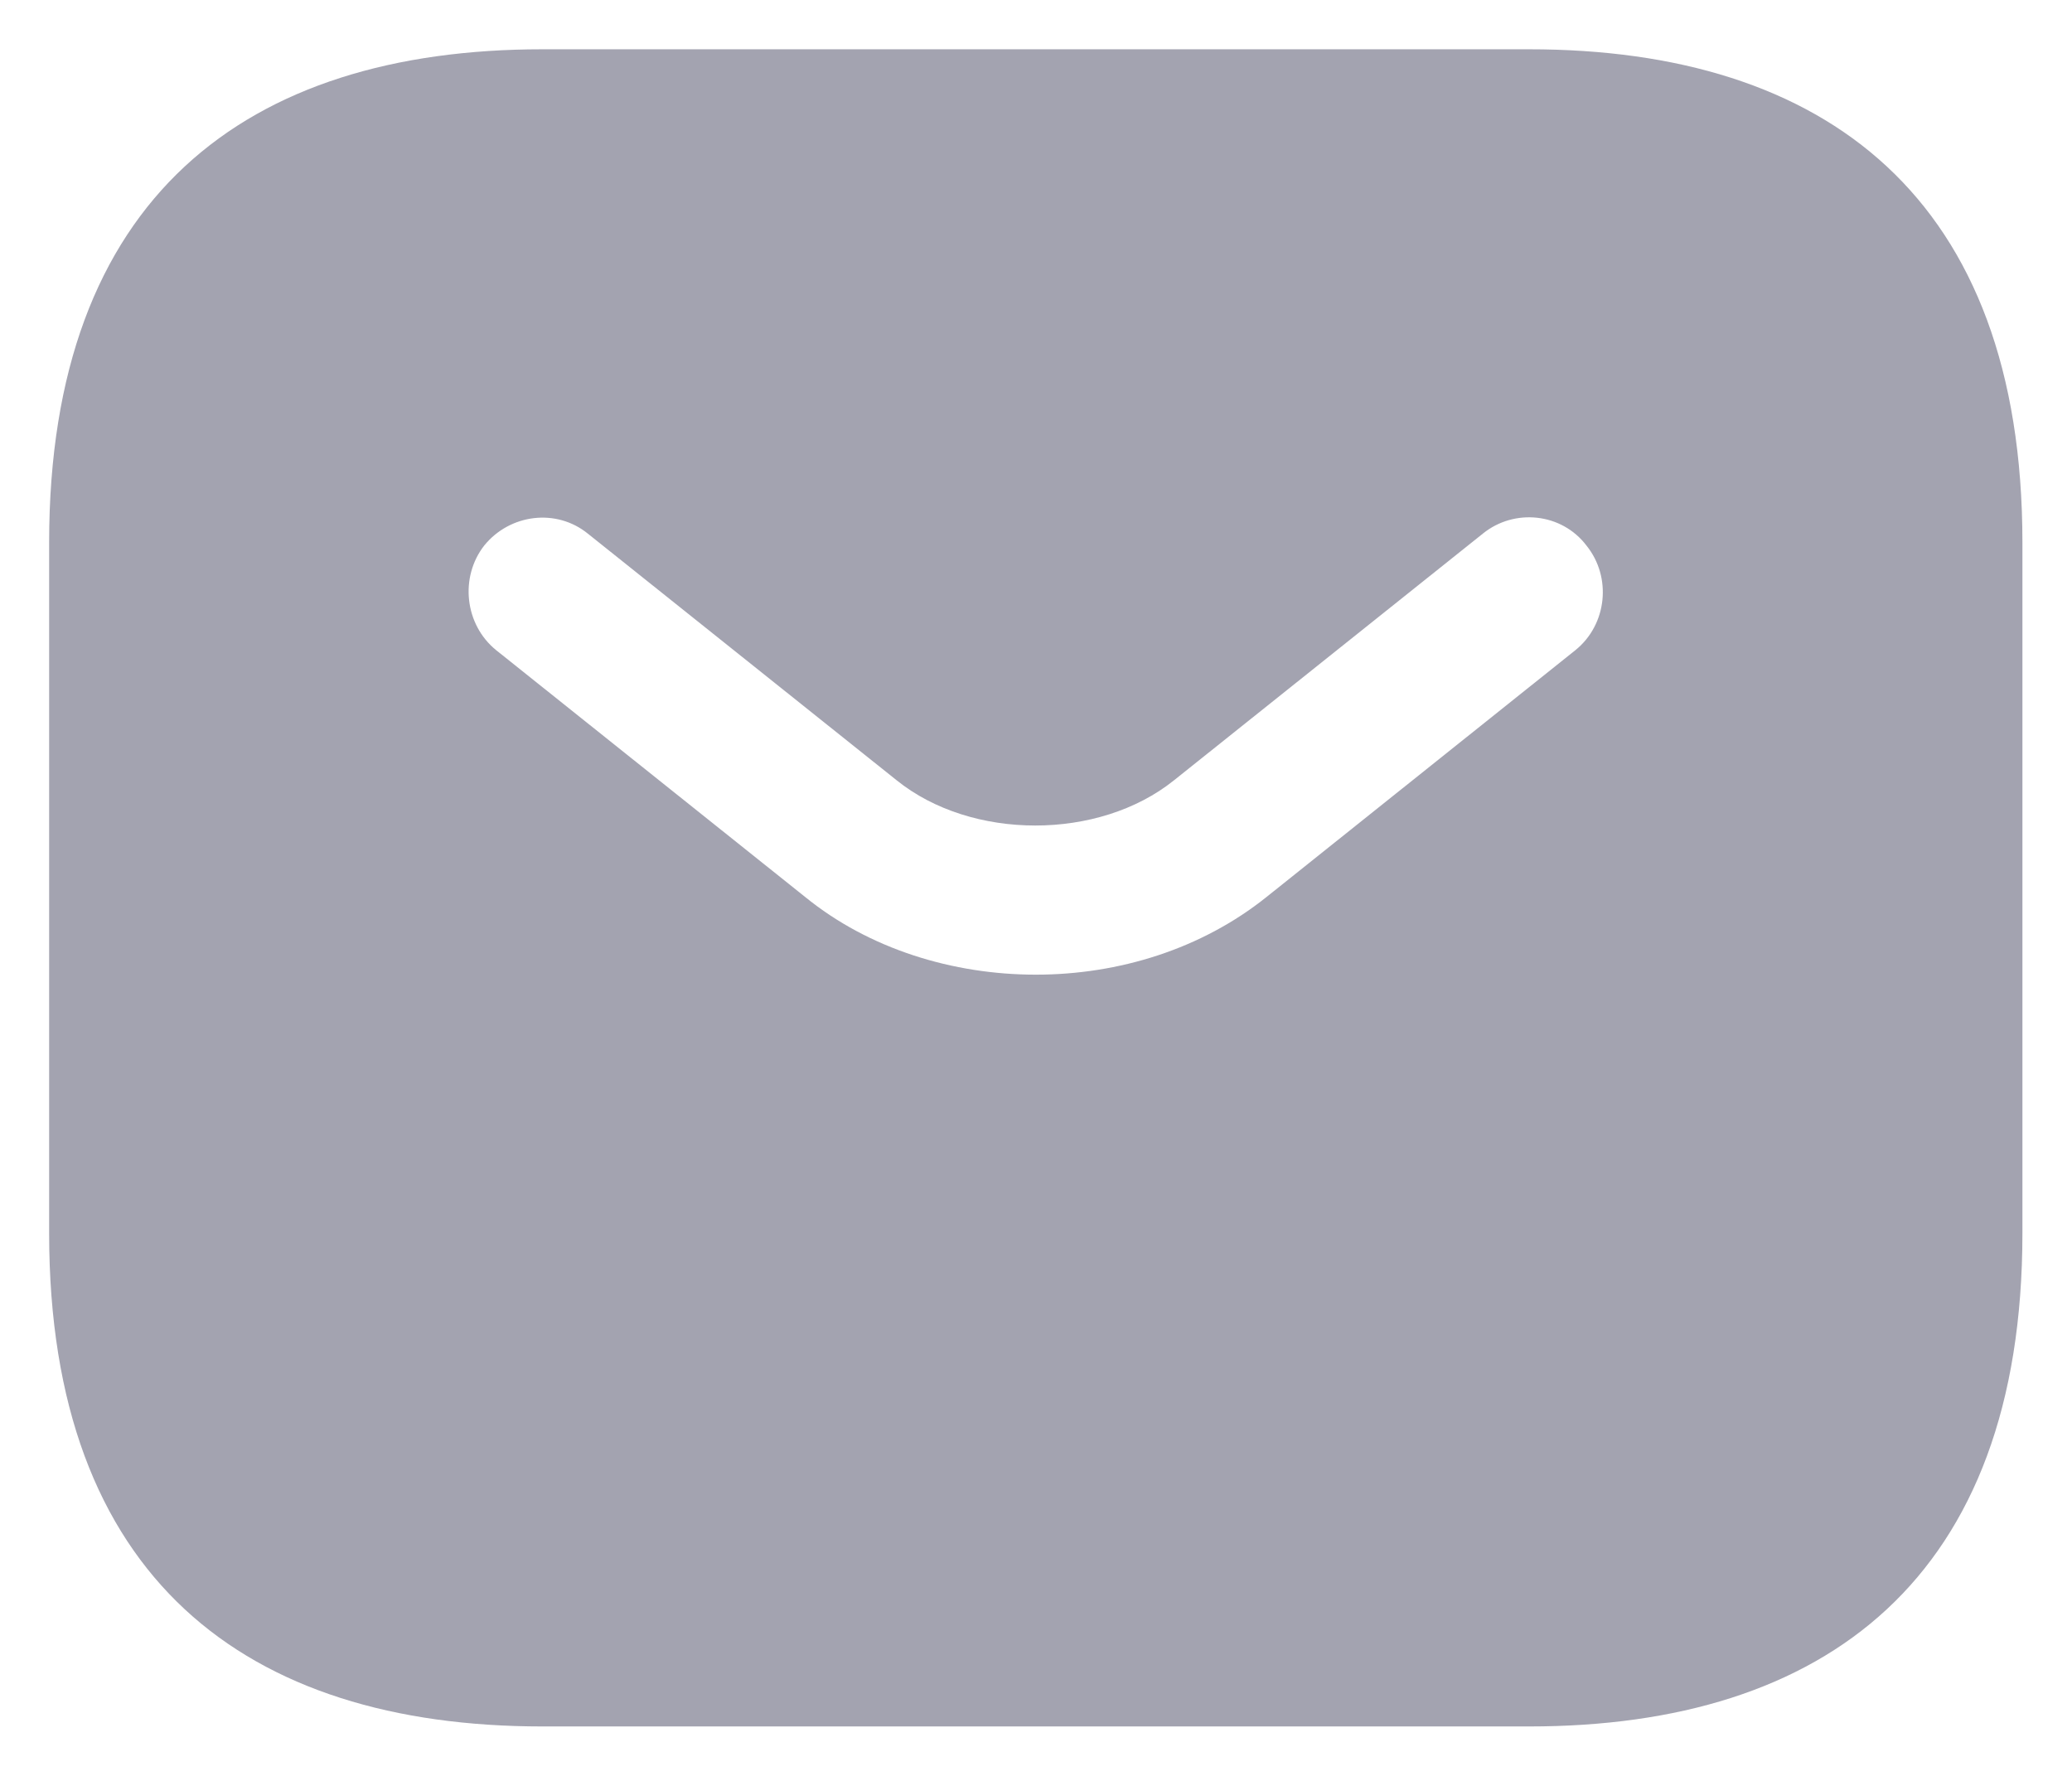 <svg width="14" height="12" viewBox="0 0 14 12" fill="none" xmlns="http://www.w3.org/2000/svg">
<path d="M10.332 0.333H3.665C1.665 0.333 0.332 1.333 0.332 3.666V8.333C0.332 10.666 1.665 11.666 3.665 11.666H10.332C12.332 11.666 13.665 10.666 13.665 8.333V3.666C13.665 1.333 12.332 0.333 10.332 0.333ZM10.645 4.393L8.559 6.06C8.119 6.413 7.559 6.586 6.999 6.586C6.439 6.586 5.872 6.413 5.439 6.06L3.352 4.393C3.139 4.22 3.105 3.9 3.272 3.686C3.445 3.473 3.759 3.433 3.972 3.606L6.059 5.273C6.565 5.68 7.425 5.68 7.932 5.273L10.019 3.606C10.232 3.433 10.552 3.466 10.719 3.686C10.892 3.9 10.859 4.22 10.645 4.393Z" fill="#A3A3B0"/>
</svg>
